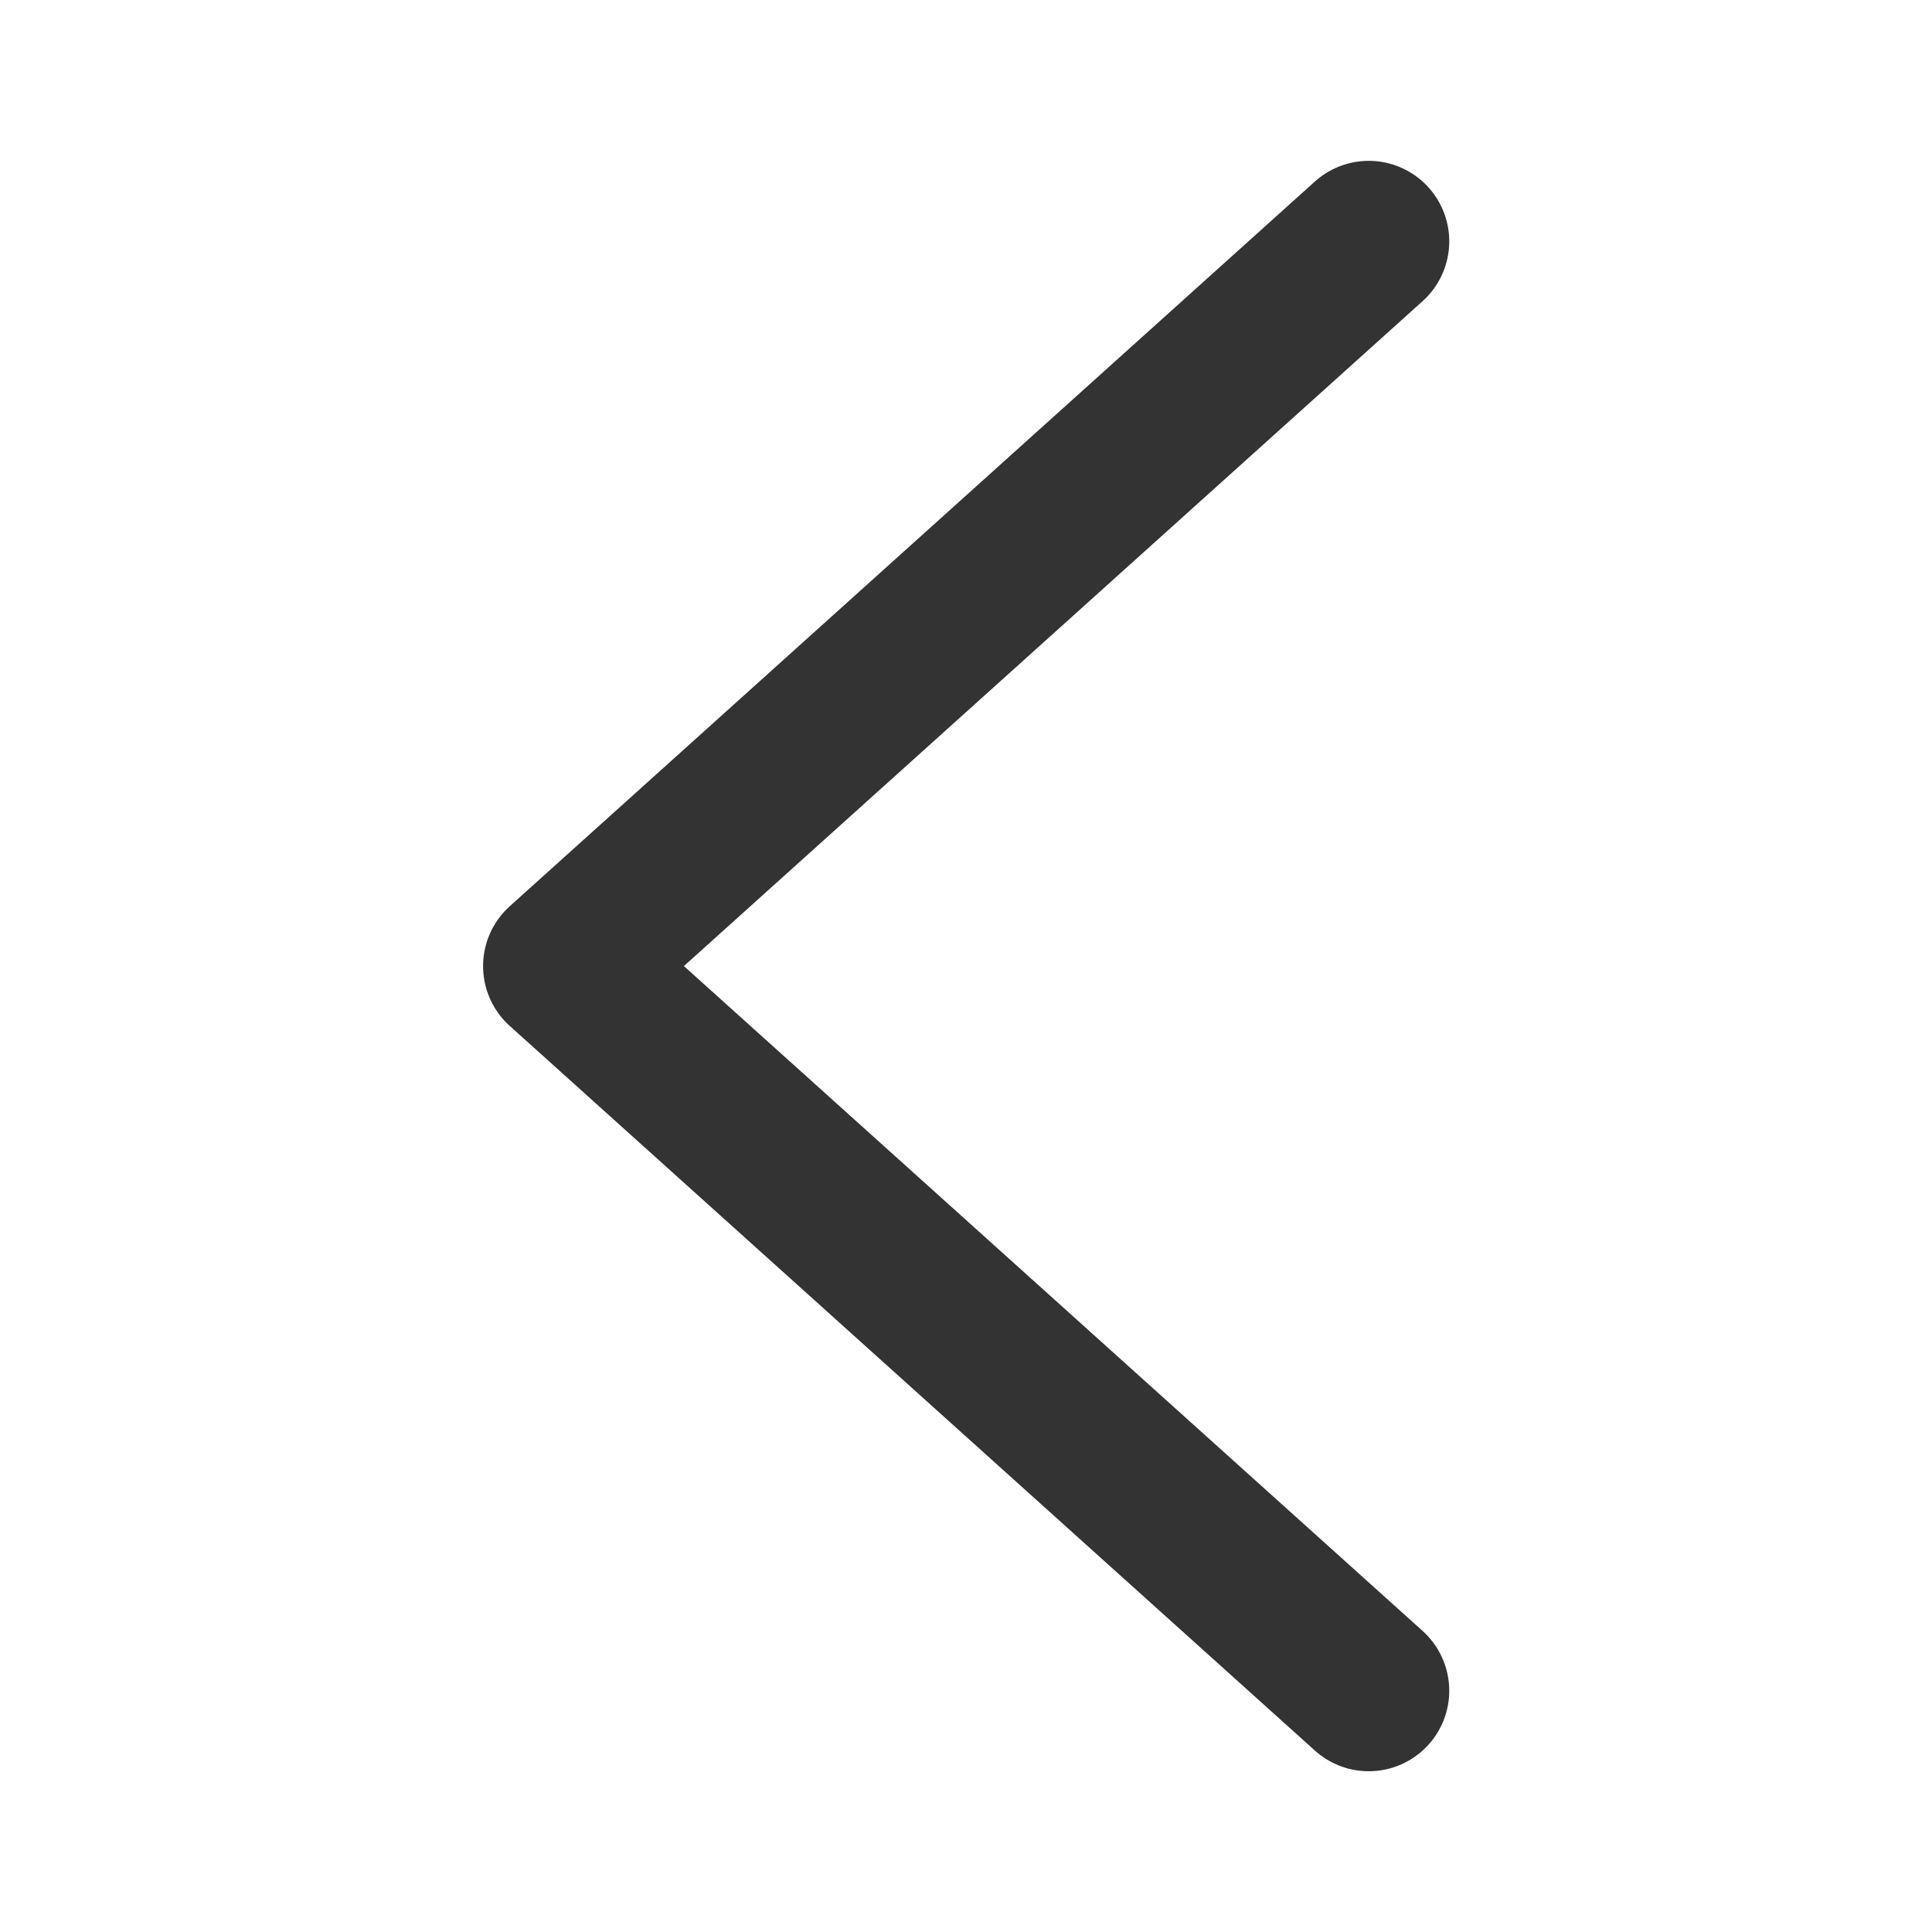 <svg width="24" height="24" viewBox="0 0 24 24" fill="none" xmlns="http://www.w3.org/2000/svg">
<path d="M17.003 2.998L7.001 12.001L17.003 21.003" stroke="#333333" stroke-width="2" stroke-linecap="round" stroke-linejoin="round"/>
</svg>
